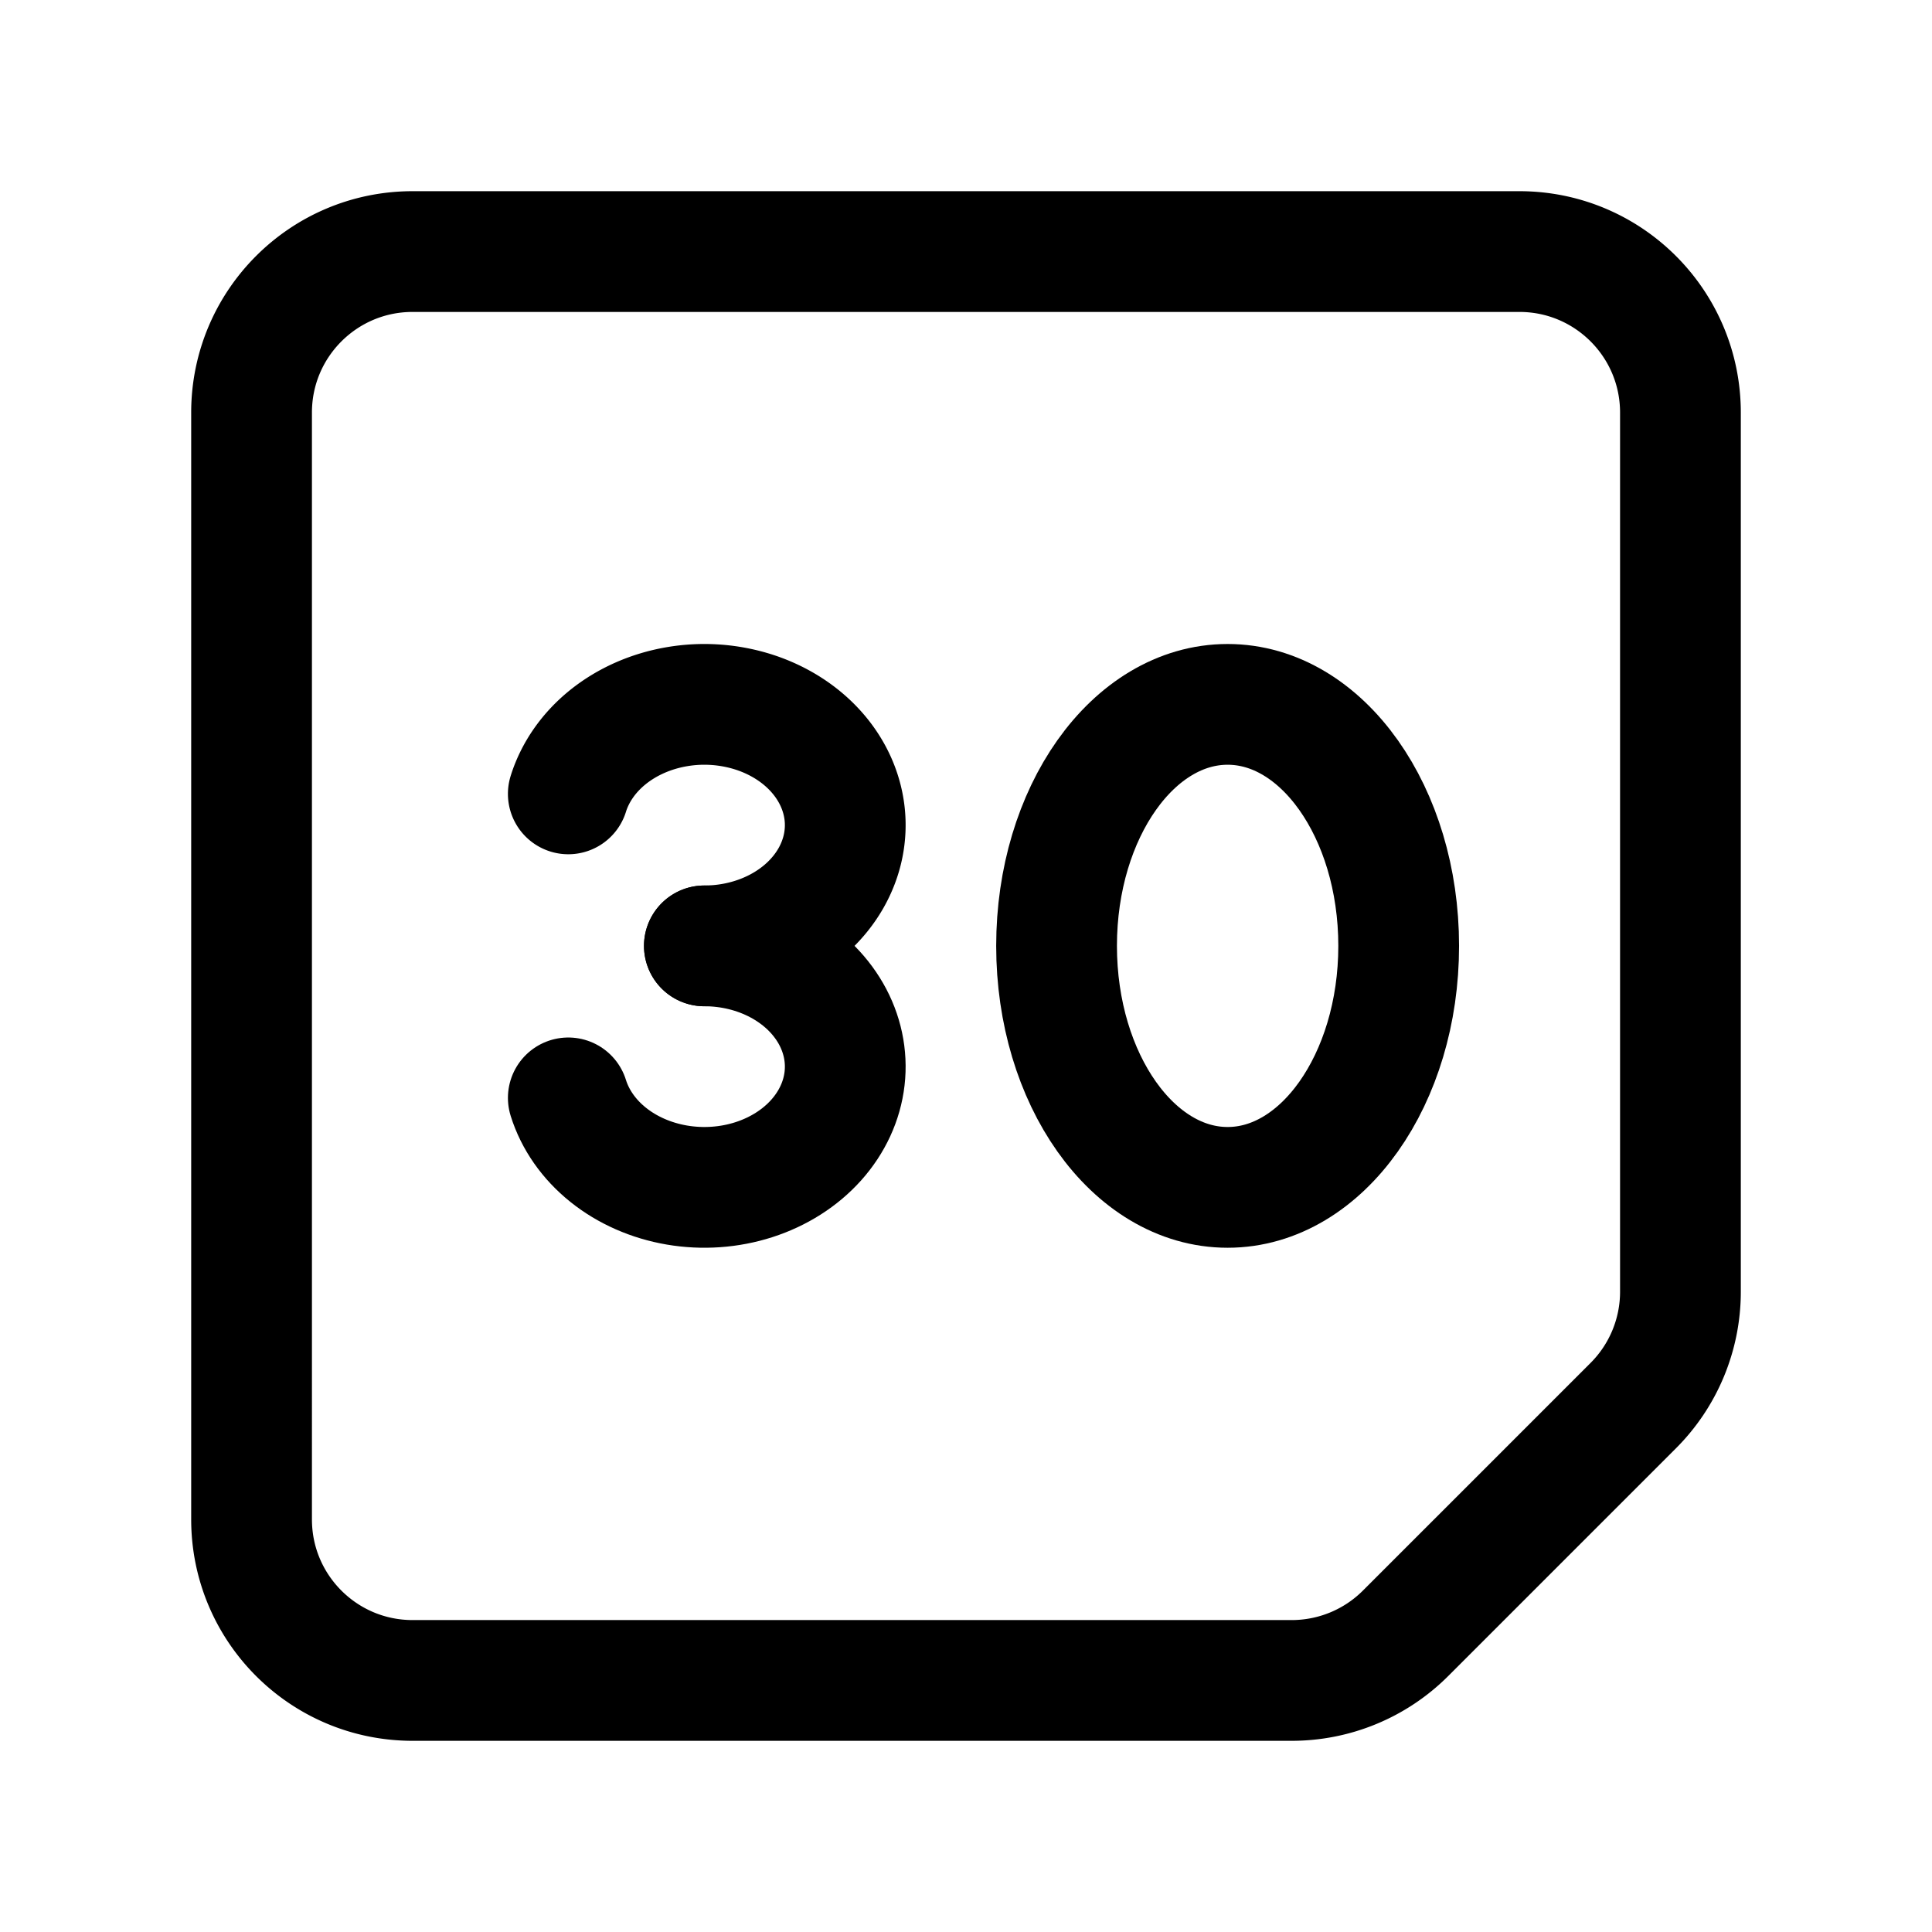 <svg width="76" height="76" viewBox="0 0 192 192" fill="none" xmlns="http://www.w3.org/2000/svg"><path d="M25 41c0-8.837 7.163-16 16-16h110c8.837 0 16 7.163 16 16v87.373a16 16 0 0 1-4.686 11.313l-22.628 22.628A16 16 0 0 1 128.373 167H41c-8.837 0-16-7.163-16-16V41Z" stroke="#000" stroke-width="12" stroke-linecap="round" stroke-linejoin="round"/><path d="M70 94c2.613 0 5.174-.627 7.393-1.81 2.219-1.182 4.007-2.874 5.163-4.882 1.156-2.01 1.633-4.255 1.377-6.484-.257-2.23-1.235-4.352-2.826-6.13-1.59-1.776-3.73-3.136-6.175-3.925a16.208 16.208 0 0 0-7.663-.538c-2.563.437-4.932 1.48-6.84 3.01-1.907 1.532-3.276 3.49-3.952 5.653" stroke="#000" stroke-width="12" stroke-linecap="round" stroke-linejoin="round"/><ellipse cx="122" cy="94" rx="17" ry="24" stroke="#000" stroke-width="12" stroke-linecap="round" stroke-linejoin="round"/><path d="M56.477 109.106c.676 2.163 2.046 4.121 3.953 5.652 1.907 1.531 4.276 2.574 6.839 3.011 2.563.437 5.217.251 7.662-.538 2.446-.789 4.585-2.149 6.176-3.926 1.59-1.777 2.57-3.9 2.826-6.129.256-2.229-.221-4.475-1.377-6.483-1.156-2.01-2.944-3.7-5.163-4.883C75.173 94.627 72.613 94 70 94" stroke="#000" stroke-width="12" stroke-linecap="round" stroke-linejoin="round"/></svg>